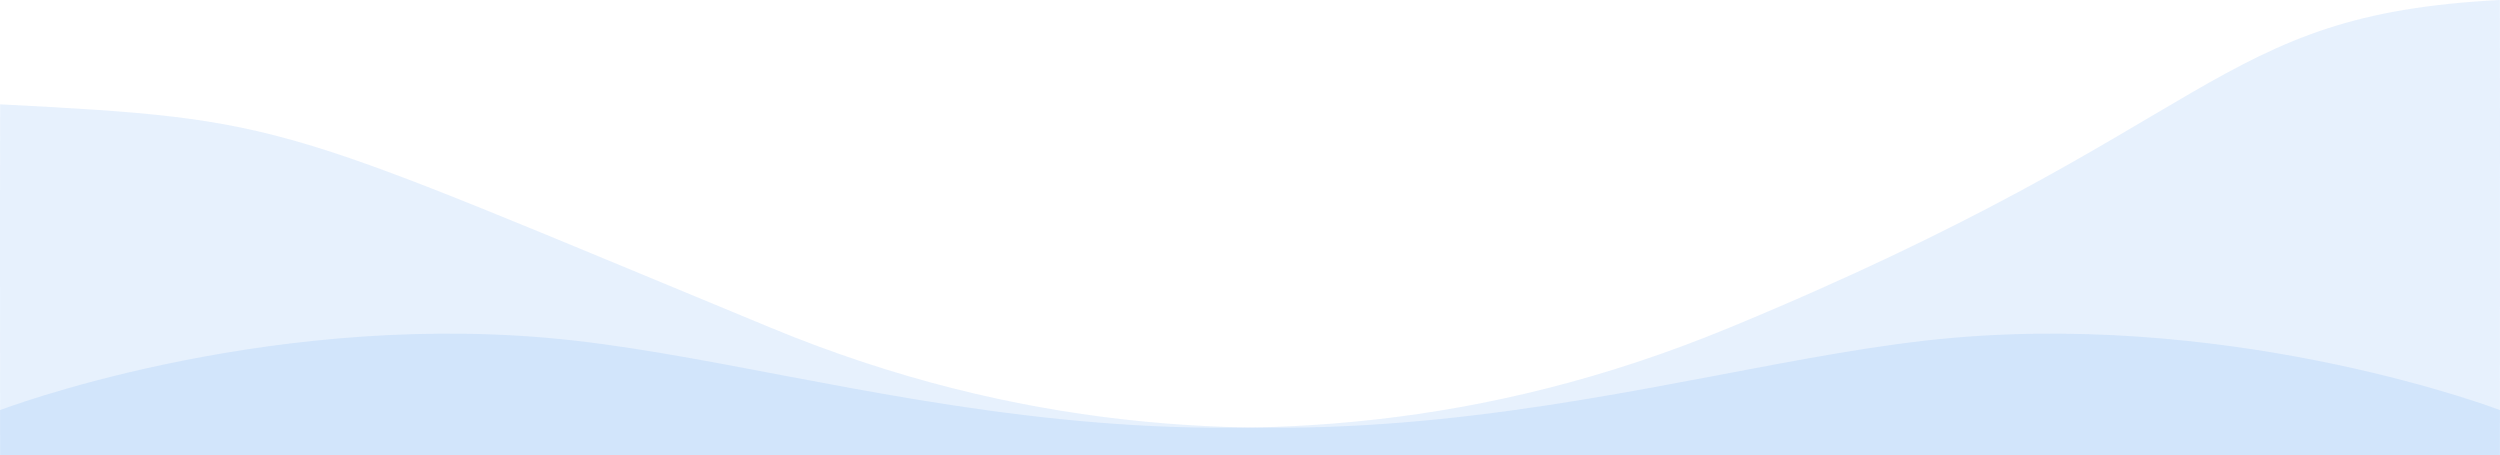 <svg xmlns="http://www.w3.org/2000/svg" width="1440.16" height="262.237" viewBox="0 0 1440.16 262.237">
  <g id="Groupe_435" data-name="Groupe 435" transform="translate(0 -101.763)">
    <g id="Groupe_434" data-name="Groupe 434" transform="translate(0 -441)">
      <path id="Tracé_20" data-name="Tracé 20" d="M1694,336.133s147.011-56.171,315-41.641,395.052,112.406,681.061-5.756,276.554-180.2,444.028-188.84c.161,55.555,0,262.237,0,262.237H1694Z" transform="translate(-1694 442.867)" fill="#4390ef" opacity="0.128"/>
      <path id="Tracé_324" data-name="Tracé 324" d="M3134.16,336.133s-147.011-56.171-315-41.641S2424.108,406.9,2138.1,288.735,1861.545,168.641,1694.072,160c-.161,55.555,0,202.133,0,202.133H3134.16Z" transform="translate(-1694 442.867)" fill="#4390ef" opacity="0.128"/>
    </g>
  </g>
</svg>
